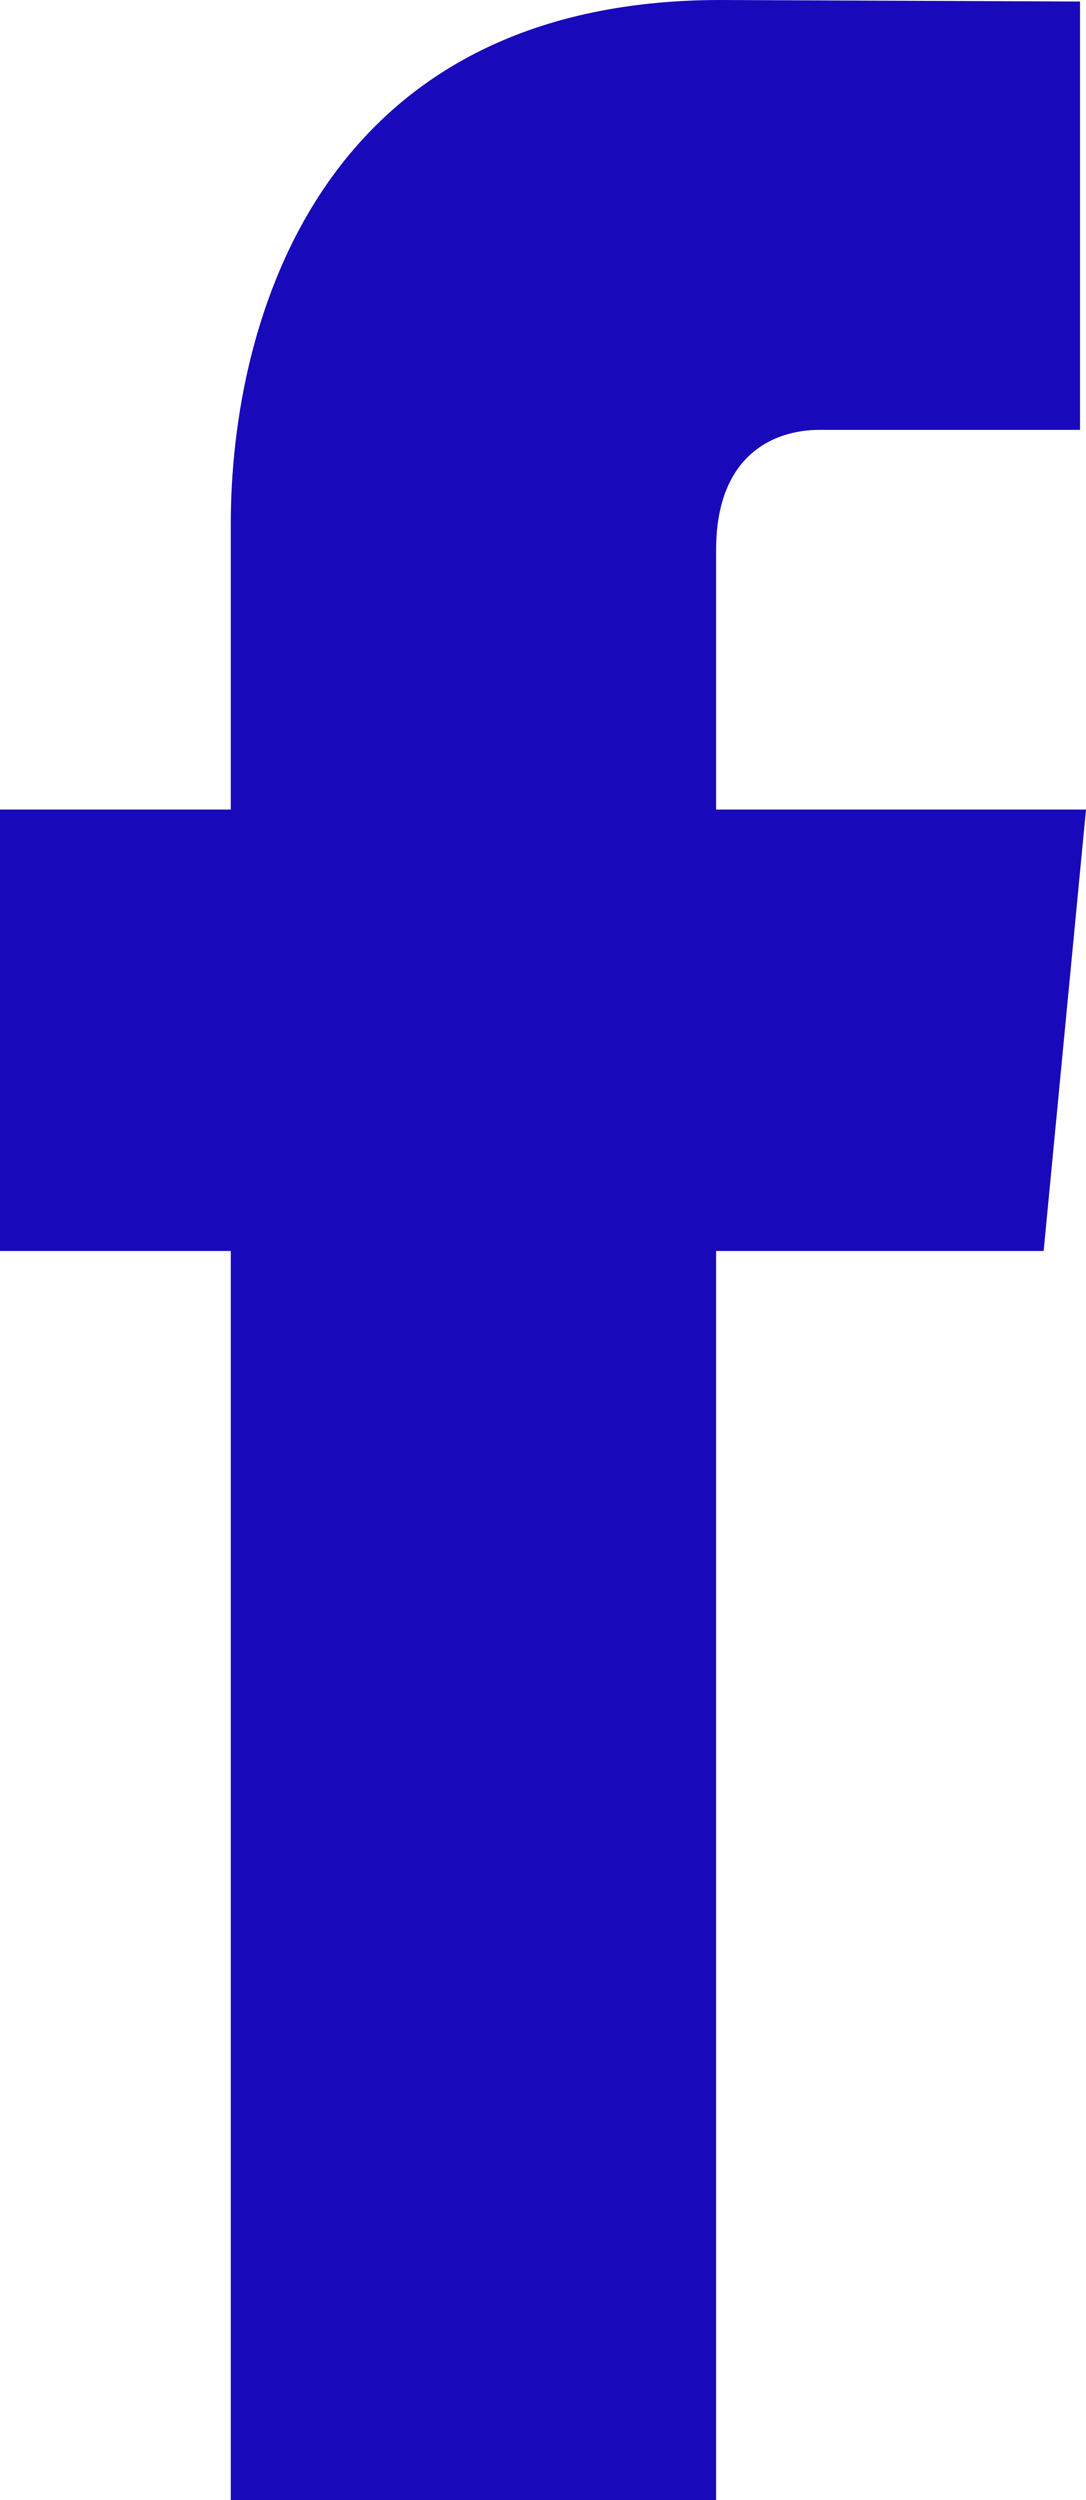 <?xml version="1.0" encoding="UTF-8"?>
<svg width="10px" height="23px" viewBox="0 0 10 23" version="1.1" xmlns="http://www.w3.org/2000/svg" xmlns:xlink="http://www.w3.org/1999/xlink">
    <!-- Generator: Sketch 52.6 (67491) - http://www.bohemiancoding.com/sketch -->
    <title>Path Copy 2</title>
    <desc>Created with Sketch.</desc>
    <g id="design" stroke="none" stroke-width="1" fill="none" fill-rule="evenodd">
        <g id="event-details" transform="translate(-907, -740)" fill="#1809BA" fill-rule="nonzero">
            <g id="iconfinder_06-facebook_104498-(1)" transform="translate(907, 740)">
                <path d="M10,7.448 L6.594,7.448 L6.594,5.06 C6.594,4.164 7.15,3.955 7.542,3.955 C7.933,3.955 9.945,3.955 9.945,3.955 L9.945,0.014 L6.635,0 C2.961,0 2.125,2.939 2.125,4.82 L2.125,7.448 L0,7.448 L0,11.509 L2.125,11.509 C2.125,16.72 2.125,23 2.125,23 L6.594,23 C6.594,23 6.594,16.658 6.594,11.509 L9.61,11.509 L10,7.448 Z" id="Path-Copy-2"></path>
            </g>
        </g>
    </g>
</svg>